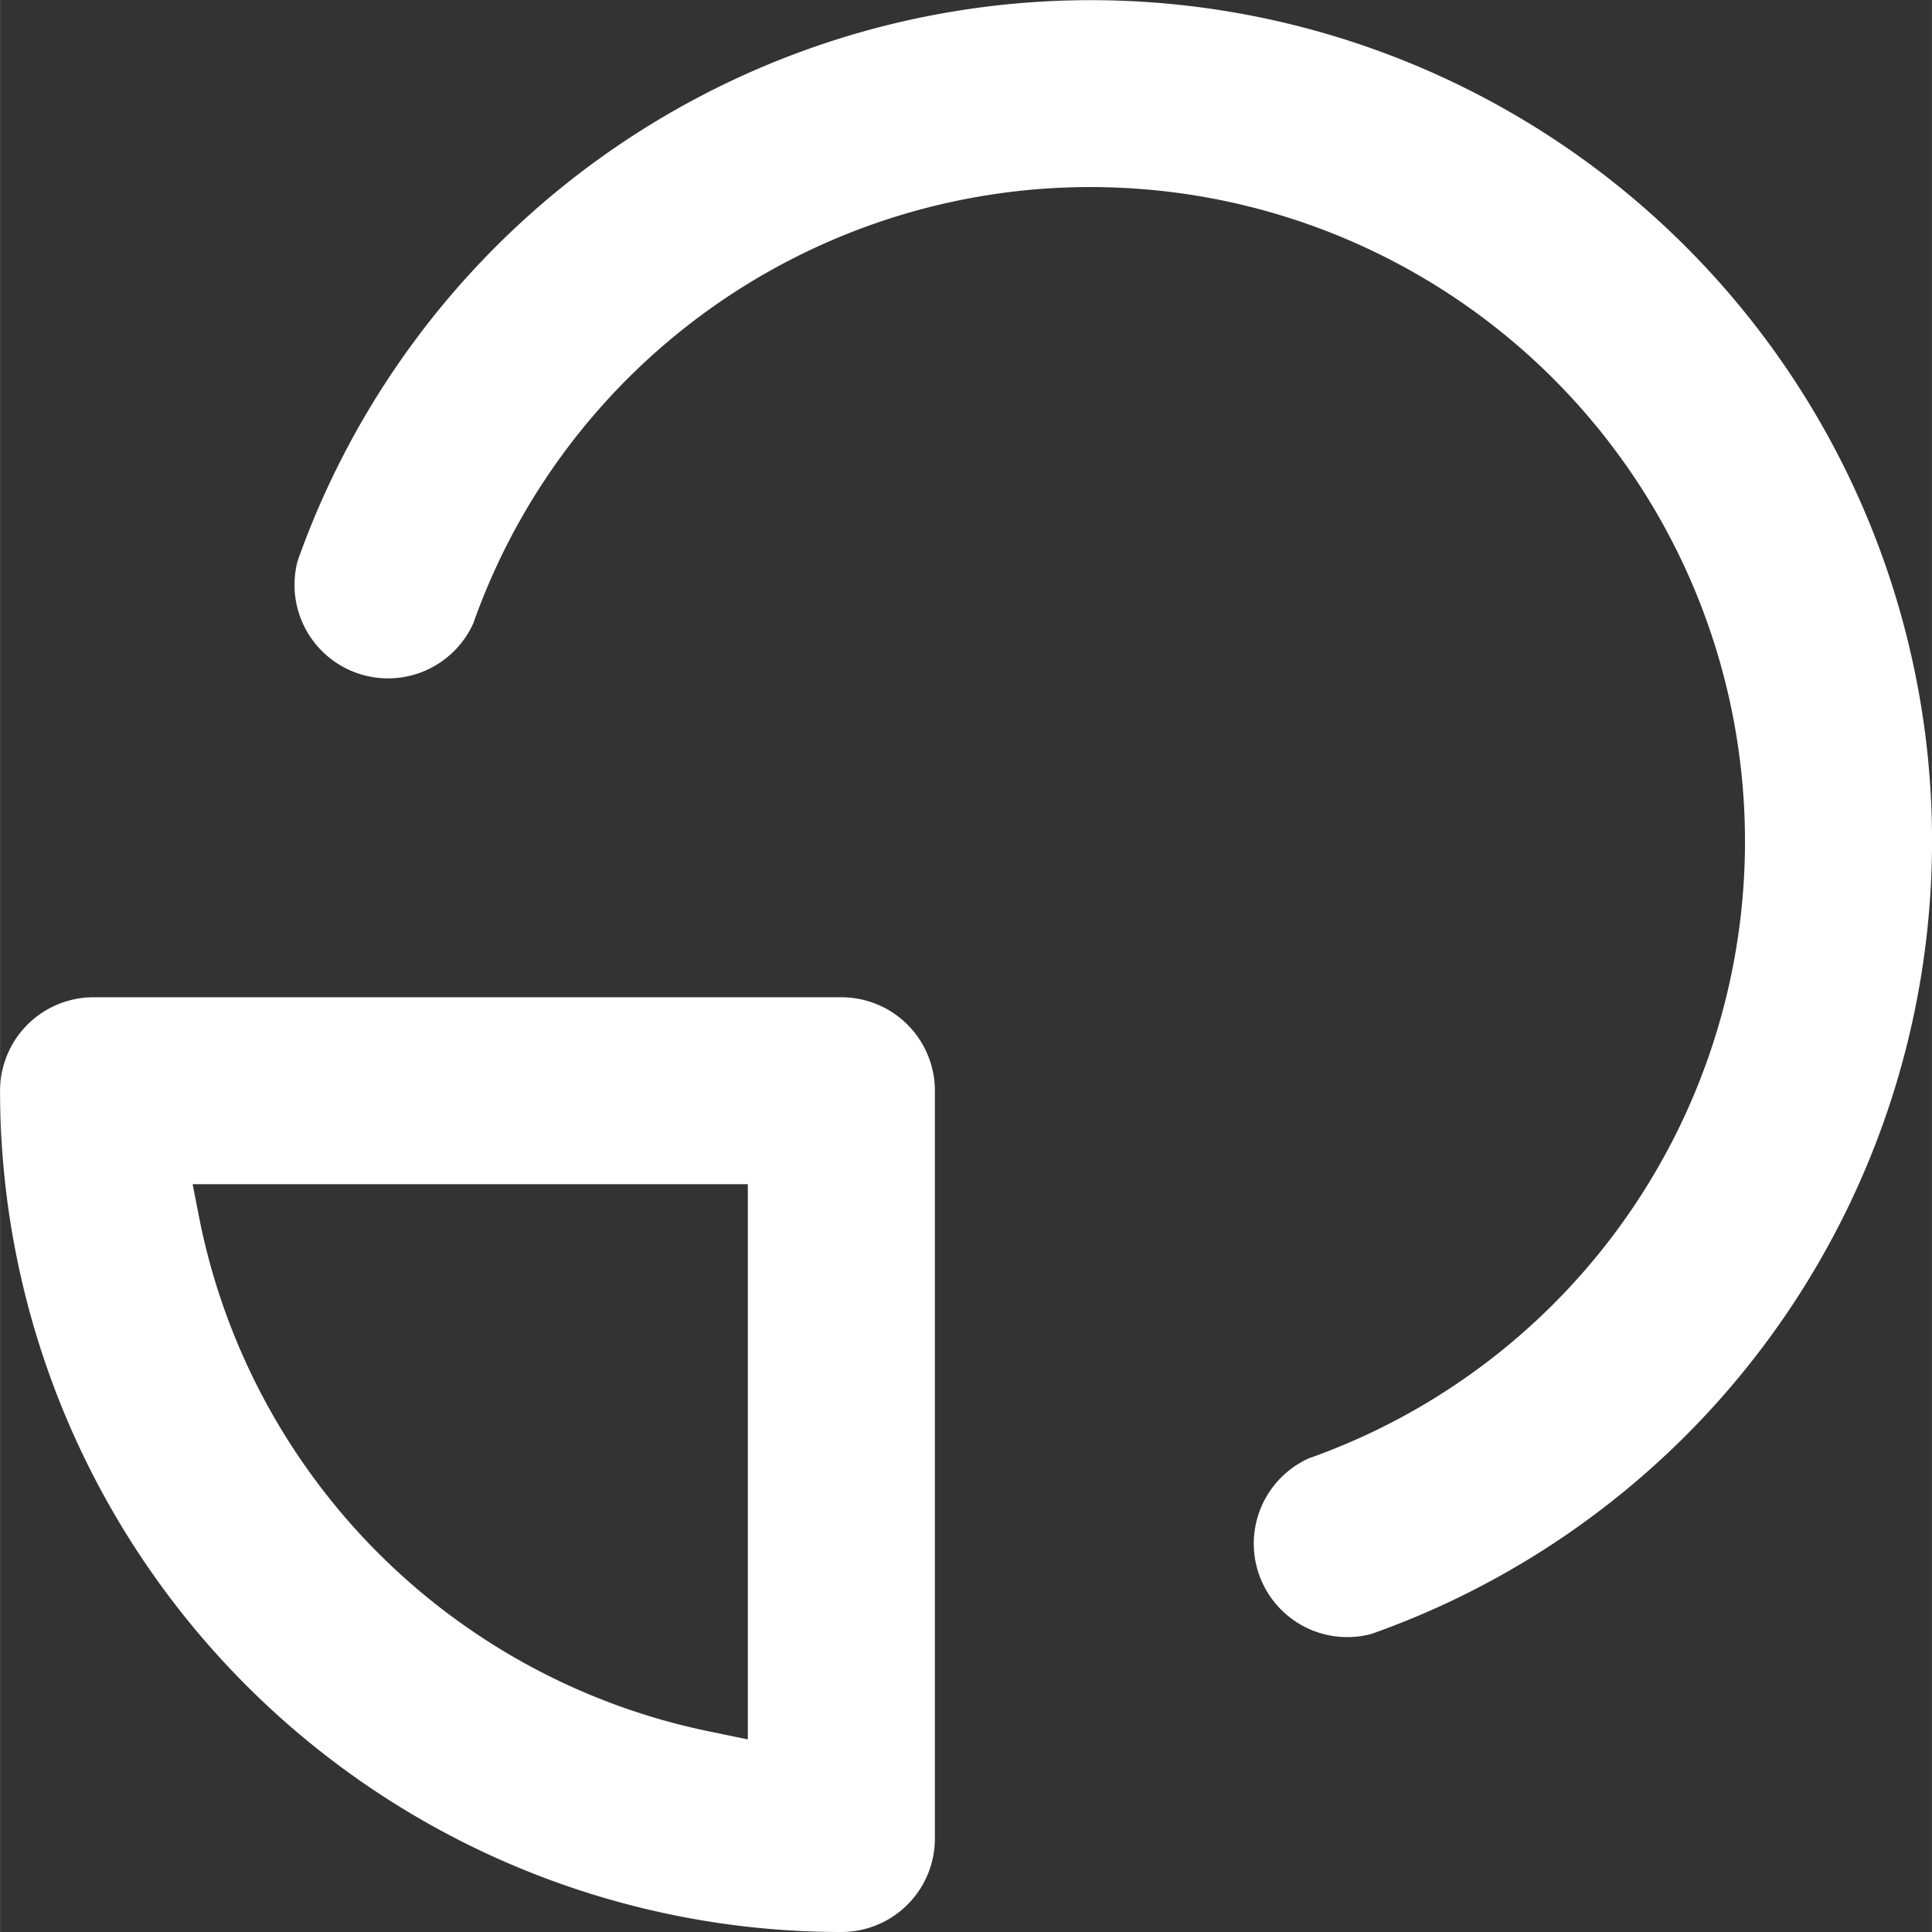 <svg xmlns="http://www.w3.org/2000/svg" width="20" height="20" viewBox="0 0 18.198 18.199">
  <rect x="0" y="0" width="18.198" height="18.199" fill="#333333" stroke="none"/>
  <g id="Group_1081" data-name="Group 1081" transform="translate(-3114.9 -8235.862)">
    <path class="fill_main-color" id="Path_574" data-name="Path 574" d="M26.925,59.805a.881.881,0,0,0,.881-.881V51.881A.881.881,0,0,0,26.925,51H19.881a.881.881,0,0,0-.881.881A7.925,7.925,0,0,0,26.925,59.805Zm-6.111-7.044h5.23v5.23l-.352-.073a6.164,6.164,0,0,1-4.808-4.8Z" transform="translate(3095.9 8194.256)" fill="#fff"/>
    <path class="fill_main-color" id="Path_575" data-name="Path 575" d="M43.827,26.093a7.925,7.925,0,0,0-15.353-1.814.881.881,0,0,0,1.655.587,6.164,6.164,0,0,1,5.814-4.109,6.357,6.357,0,0,1,.684.038A6.164,6.164,0,0,1,38,32.732a.881.881,0,0,0,.587,1.655A7.925,7.925,0,0,0,43.827,26.093Z" transform="translate(3089.229 8216.867)" fill="#fff"/>
  </g>
</svg>
